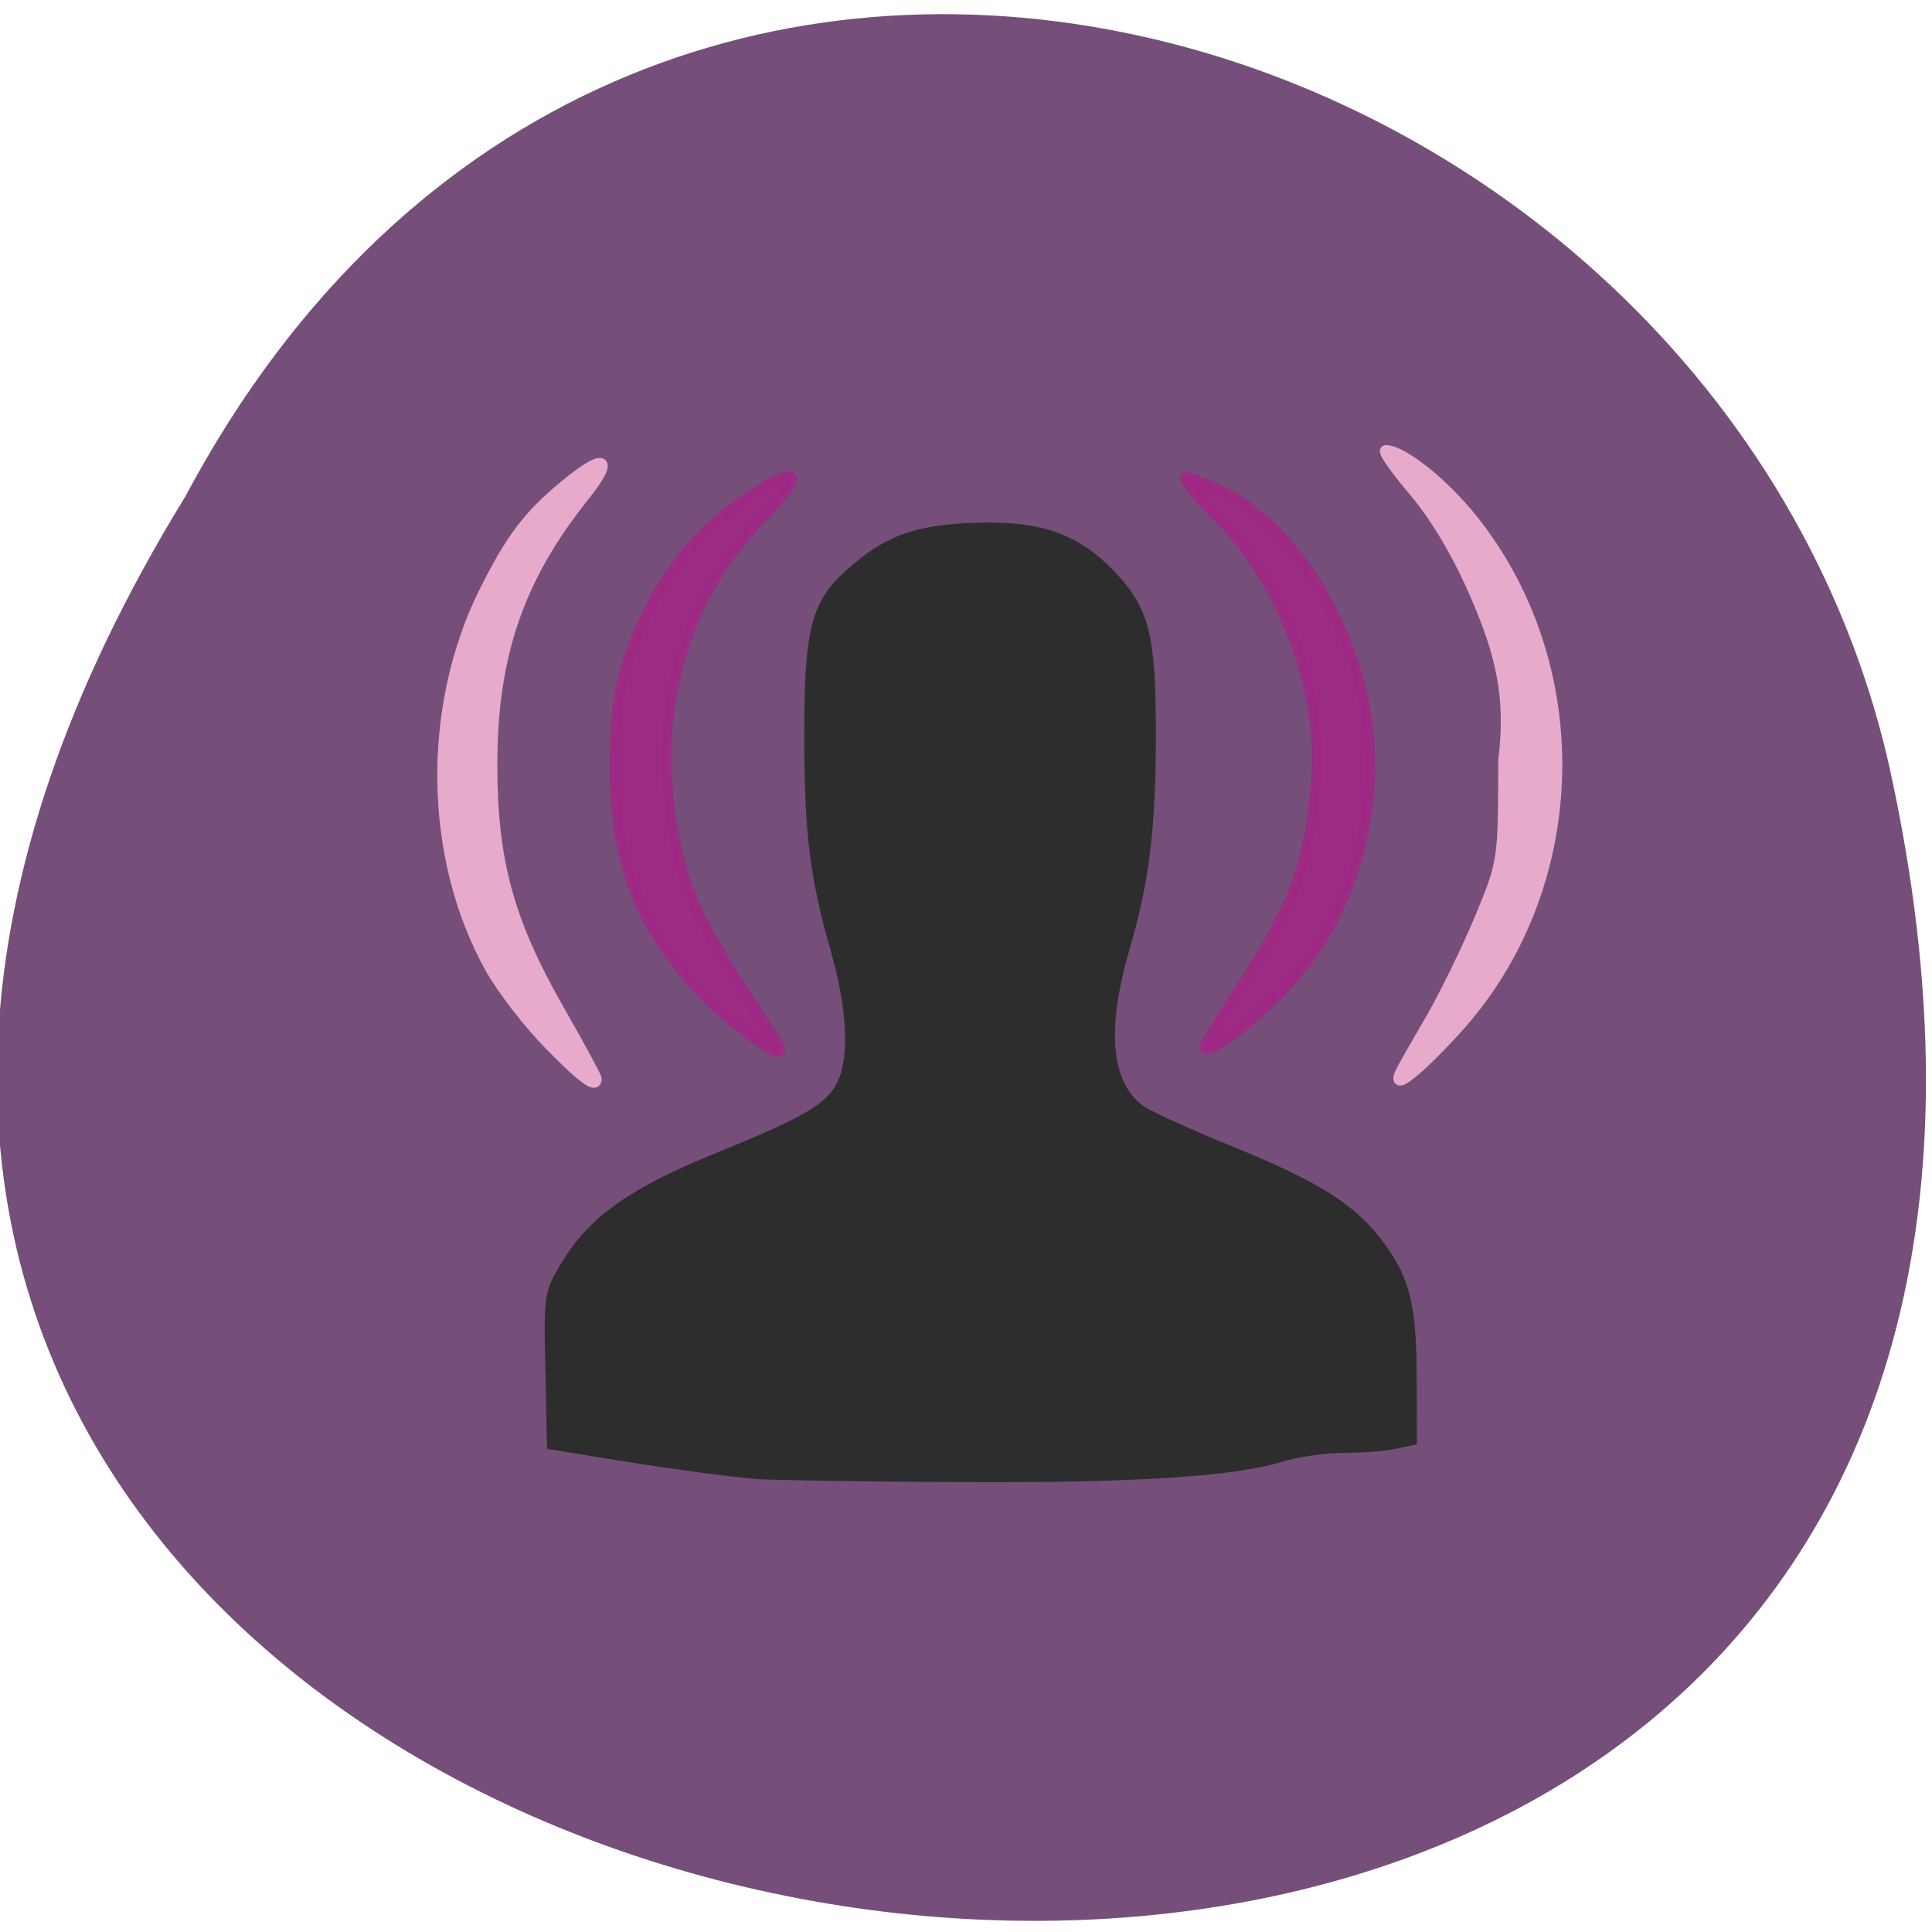 <svg xmlns="http://www.w3.org/2000/svg" viewBox="0 0 48 48"><path d="m 4.602 12.34 c -23.949 38.938 52.43 52.07 42.32 6.625 c -4.309 -18.77 -31.34 -27.25 -42.32 -6.625" fill="#754f7a"/><g transform="matrix(0.195 0 0 0.2 -1.146 -0.592)"><path d="m 102.36 186.12 c -3.884 -0.313 -11.971 -1.389 -20.318 -2.738 l -5.905 -0.939 l -0.2 -9.408 c -0.2 -9.271 -0.18 -9.428 1.982 -12.909 c 3.483 -5.614 8.528 -9.1 19.458 -13.418 c 11.47 -4.557 14.233 -6.161 15.714 -9.08 c 1.621 -3.188 1.321 -9.428 -0.781 -16.586 c -2.722 -9.252 -3.403 -14.826 -3.383 -27.25 c 0.02 -12.596 0.901 -15.921 5.245 -19.638 c 4.604 -3.971 8.07 -5.281 14.853 -5.633 c 8.888 -0.45 13.732 1.076 18.337 5.75 c 4.424 4.518 5.225 7.609 5.205 20.225 c -0.02 11.462 -0.841 17.897 -3.343 26.288 c -3.083 10.288 -2.342 17.13 2.162 20.15 c 1 0.665 6.126 2.934 11.37 5.01 c 10.77 4.284 15.334 7.06 18.717 11.423 c 3.463 4.46 4.284 7.589 4.324 16.547 l 0.02 8 l -2.302 0.469 c -1.261 0.274 -4.204 0.489 -6.506 0.489 c -2.322 0 -5.845 0.489 -7.847 1.095 c -6.266 1.878 -19.1 2.66 -41.698 2.523 c -11.971 -0.059 -23.281 -0.235 -25.1 -0.372" fill="#2d2d2d" stroke="#2d2d2d" stroke-width="1.158"/><g stroke-opacity="0.89" fill="#9f2785" stroke="#9f2785" fill-opacity="0.89" stroke-width="1.274"><path d="m 159.69 132.23 c 0.32 -0.567 1.942 -3.071 3.583 -5.555 c 7.427 -11.168 9.208 -15.726 10.269 -26.25 c 1.121 -11.247 -4.084 -25.02 -12.631 -33.35 c -2.462 -2.425 -4.304 -4.557 -4.104 -4.773 c 0.22 -0.196 2.222 0.489 4.464 1.526 c 8.127 3.814 15.11 13.379 17.996 24.665 c 3.223 12.635 -0.28 26.973 -8.868 36.34 c -5.04 5.496 -12.712 10.797 -10.71 7.393"/><path d="m 100.02 130.49 c -11.07 -8.763 -15.874 -18.484 -15.834 -32.08 c 0.02 -8.626 0.921 -12.772 4.264 -19.481 c 2.883 -5.77 7.407 -10.816 12.892 -14.337 c 6.426 -4.127 7.327 -2.914 1.842 2.484 c -10.49 10.327 -14.553 24.938 -11.27 40.41 c 1.301 6.2 3.143 10.09 8.608 18.347 c 2.102 3.169 4.104 6.22 4.444 6.787 c 1.201 1.936 -1 0.998 -4.944 -2.132"/></g><g fill="#e7aaca" stroke="#e7aaca"><path d="m 75.78 132.63 c -2.642 -2.621 -5.985 -6.865 -7.447 -9.428 c -7.807 -13.653 -8.107 -32.31 -0.761 -46.708 c 3.383 -6.592 5.545 -9.408 10.209 -13.183 c 5.205 -4.225 6.506 -3.56 2.522 1.271 c -8.368 10.19 -11.791 19.951 -11.731 33.642 c 0.02 11.775 2.162 19.344 8.528 30.18 c 2.622 4.479 4.764 8.332 4.764 8.567 c 0 1.232 -1.782 -0.039 -6.086 -4.342" stroke-width="1.344"/><path d="m 184.45 135.91 c 0.34 -0.645 2.042 -3.56 3.803 -6.494 c 1.742 -2.934 4.524 -8.528 6.186 -12.401 c 2.983 -7.06 2.983 -7.1 3 -19.559 c 1.021 -8.098 -0.42 -13.437 -3.523 -20.459 c -2.242 -5.105 -5.085 -9.799 -7.887 -13.03 c -2.422 -2.777 -4.04 -5.05 -3.603 -5.05 c 2.142 0 7.447 4.127 11.17 8.704 c 15.05 18.523 14.05 45.984 -2.302 63.33 c -5.265 5.574 -8.328 7.804 -6.846 4.949" stroke-width="1.346"/></g></g></svg>